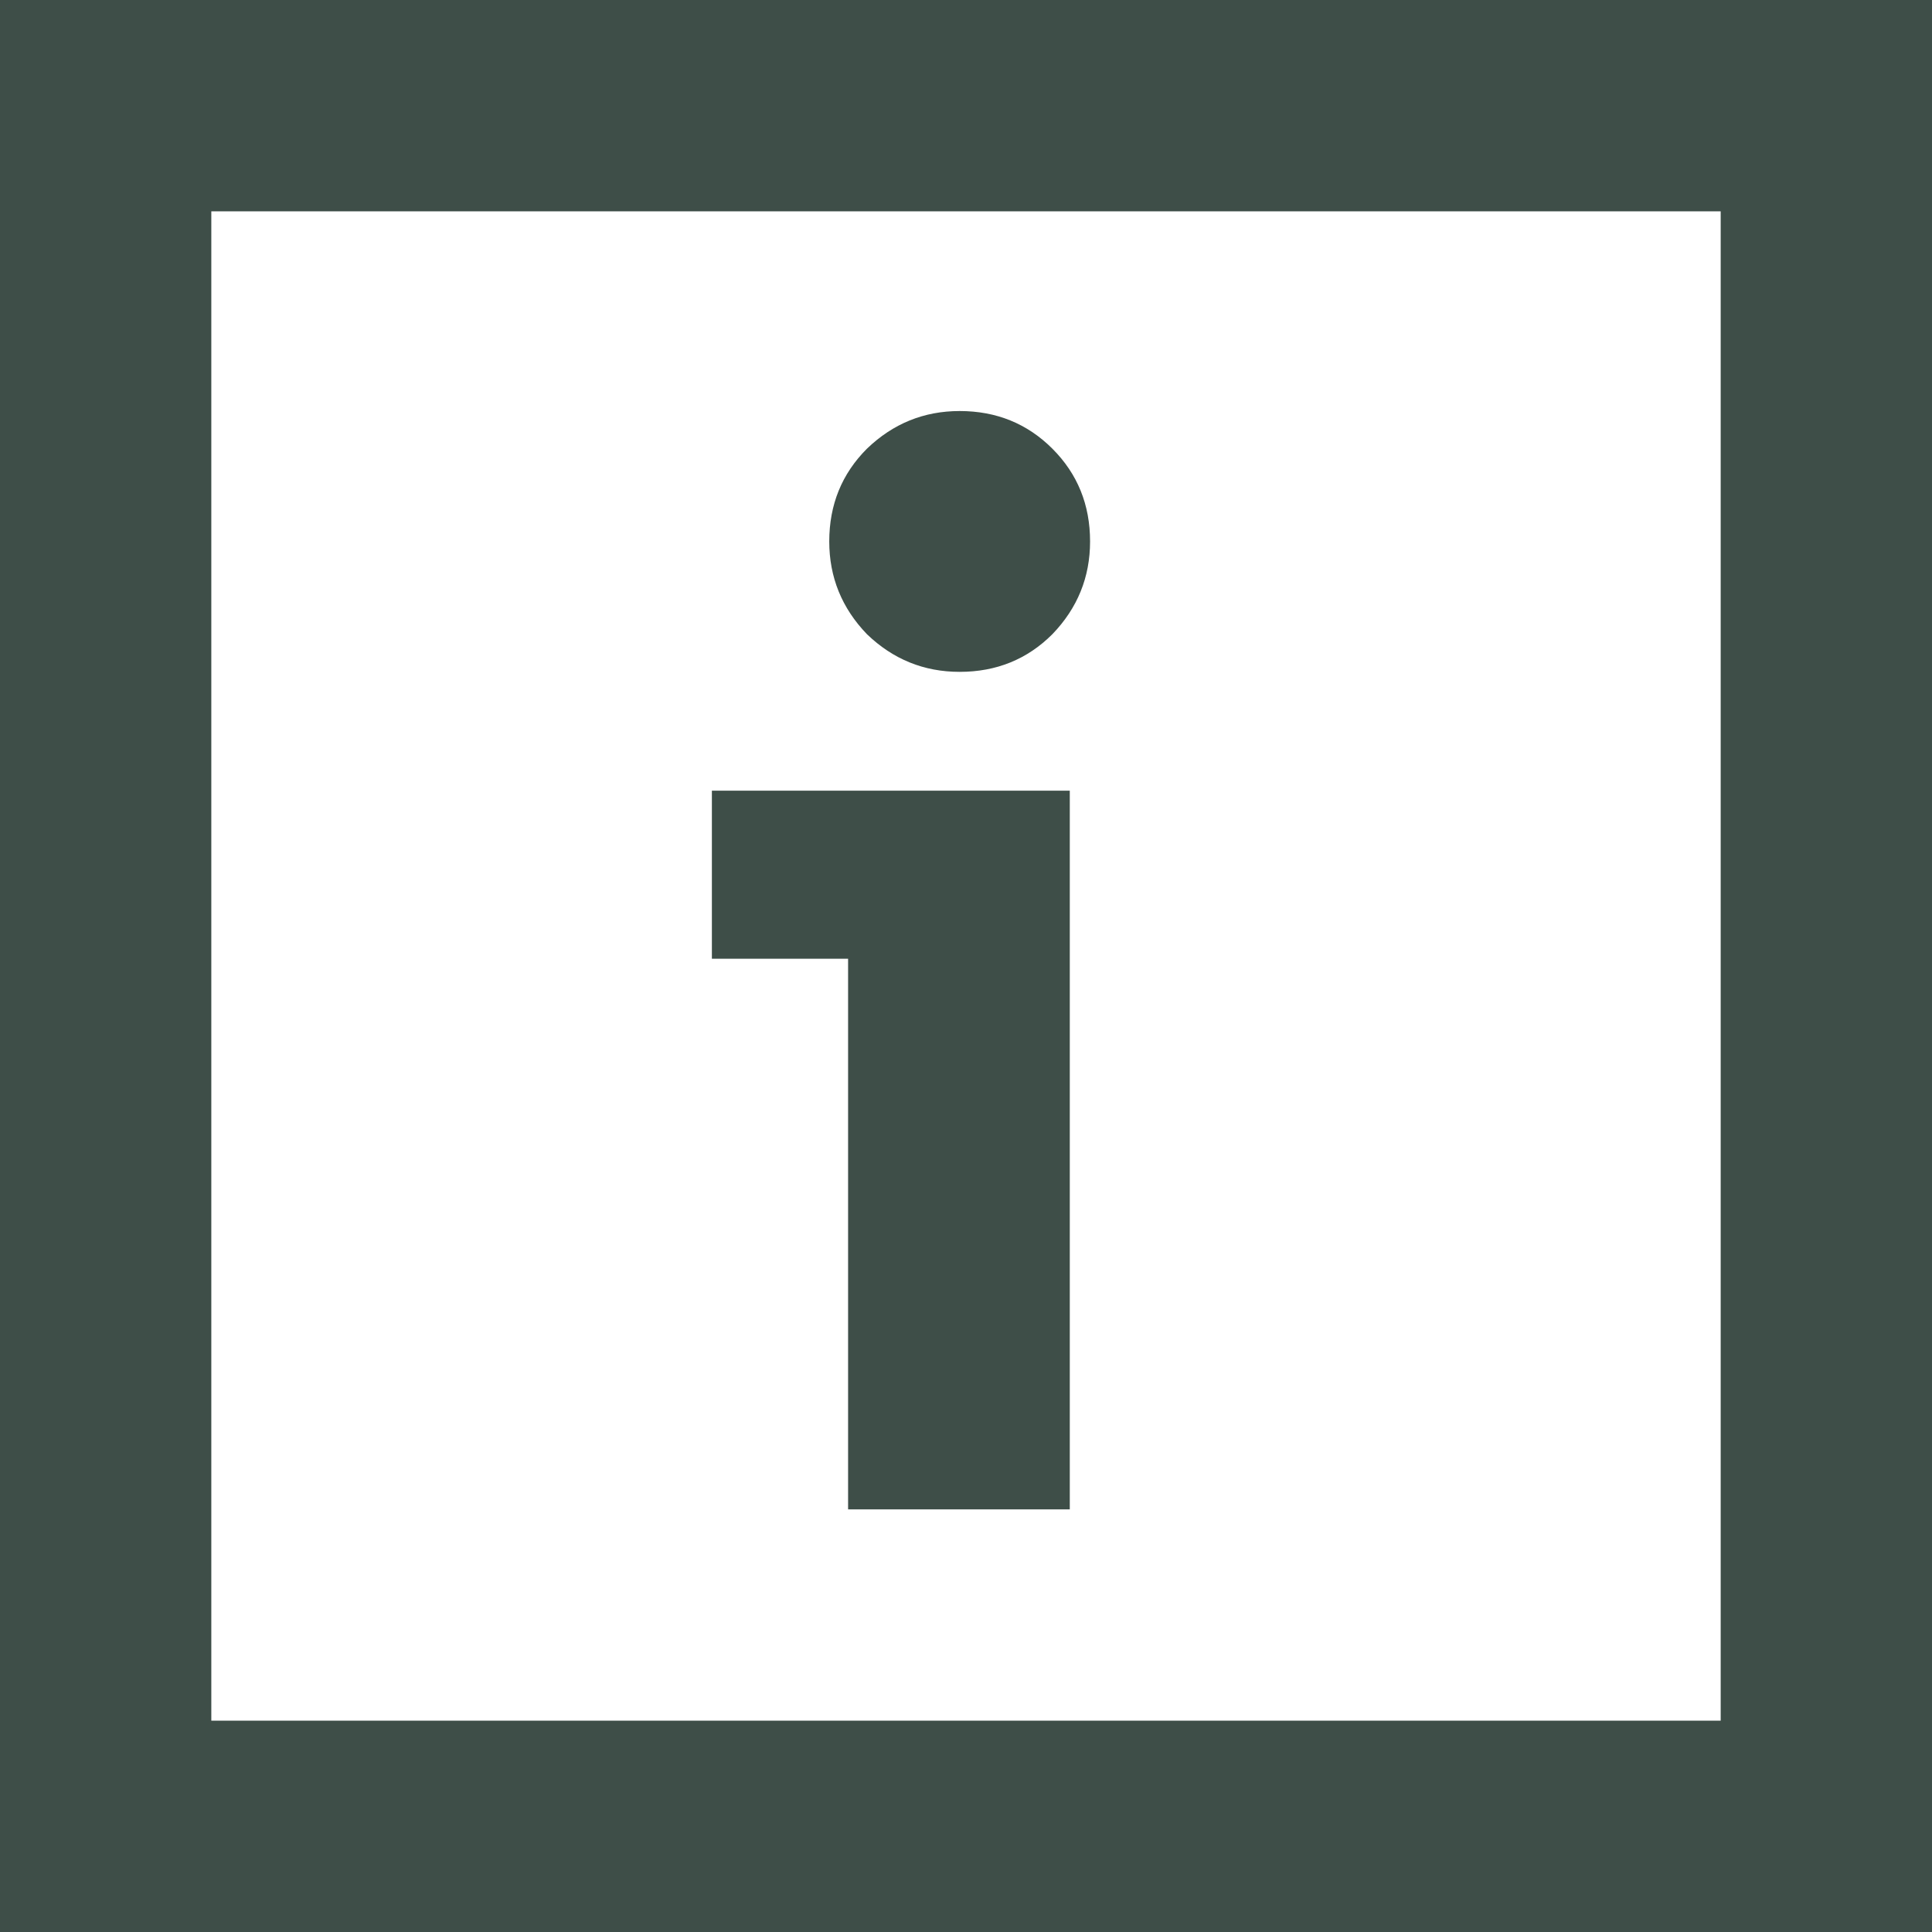 <svg width="32" height="32" viewBox="0 0 32 32" fill="none" xmlns="http://www.w3.org/2000/svg">
<path fill-rule="evenodd" clip-rule="evenodd" d="M3.5 3.5H28.5V28.5H3.5V3.5ZM0 0H3.5H28.5H32V3.5V28.5V32H28.5H3.5H0V28.5V3.5V0ZM14.359 10.504C14.791 10.92 15.303 11.128 15.895 11.128C16.503 11.128 17.015 10.92 17.431 10.504C17.847 10.072 18.055 9.56 18.055 8.968C18.055 8.36 17.847 7.848 17.431 7.432C17.015 7.016 16.503 6.808 15.895 6.808C15.303 6.808 14.791 7.016 14.359 7.432C13.943 7.848 13.735 8.36 13.735 8.968C13.735 9.56 13.943 10.072 14.359 10.504ZM14.047 15.88V25H17.719V13.096H11.791V15.88H14.047Z" fill="#3E4E48"/>
</svg>
